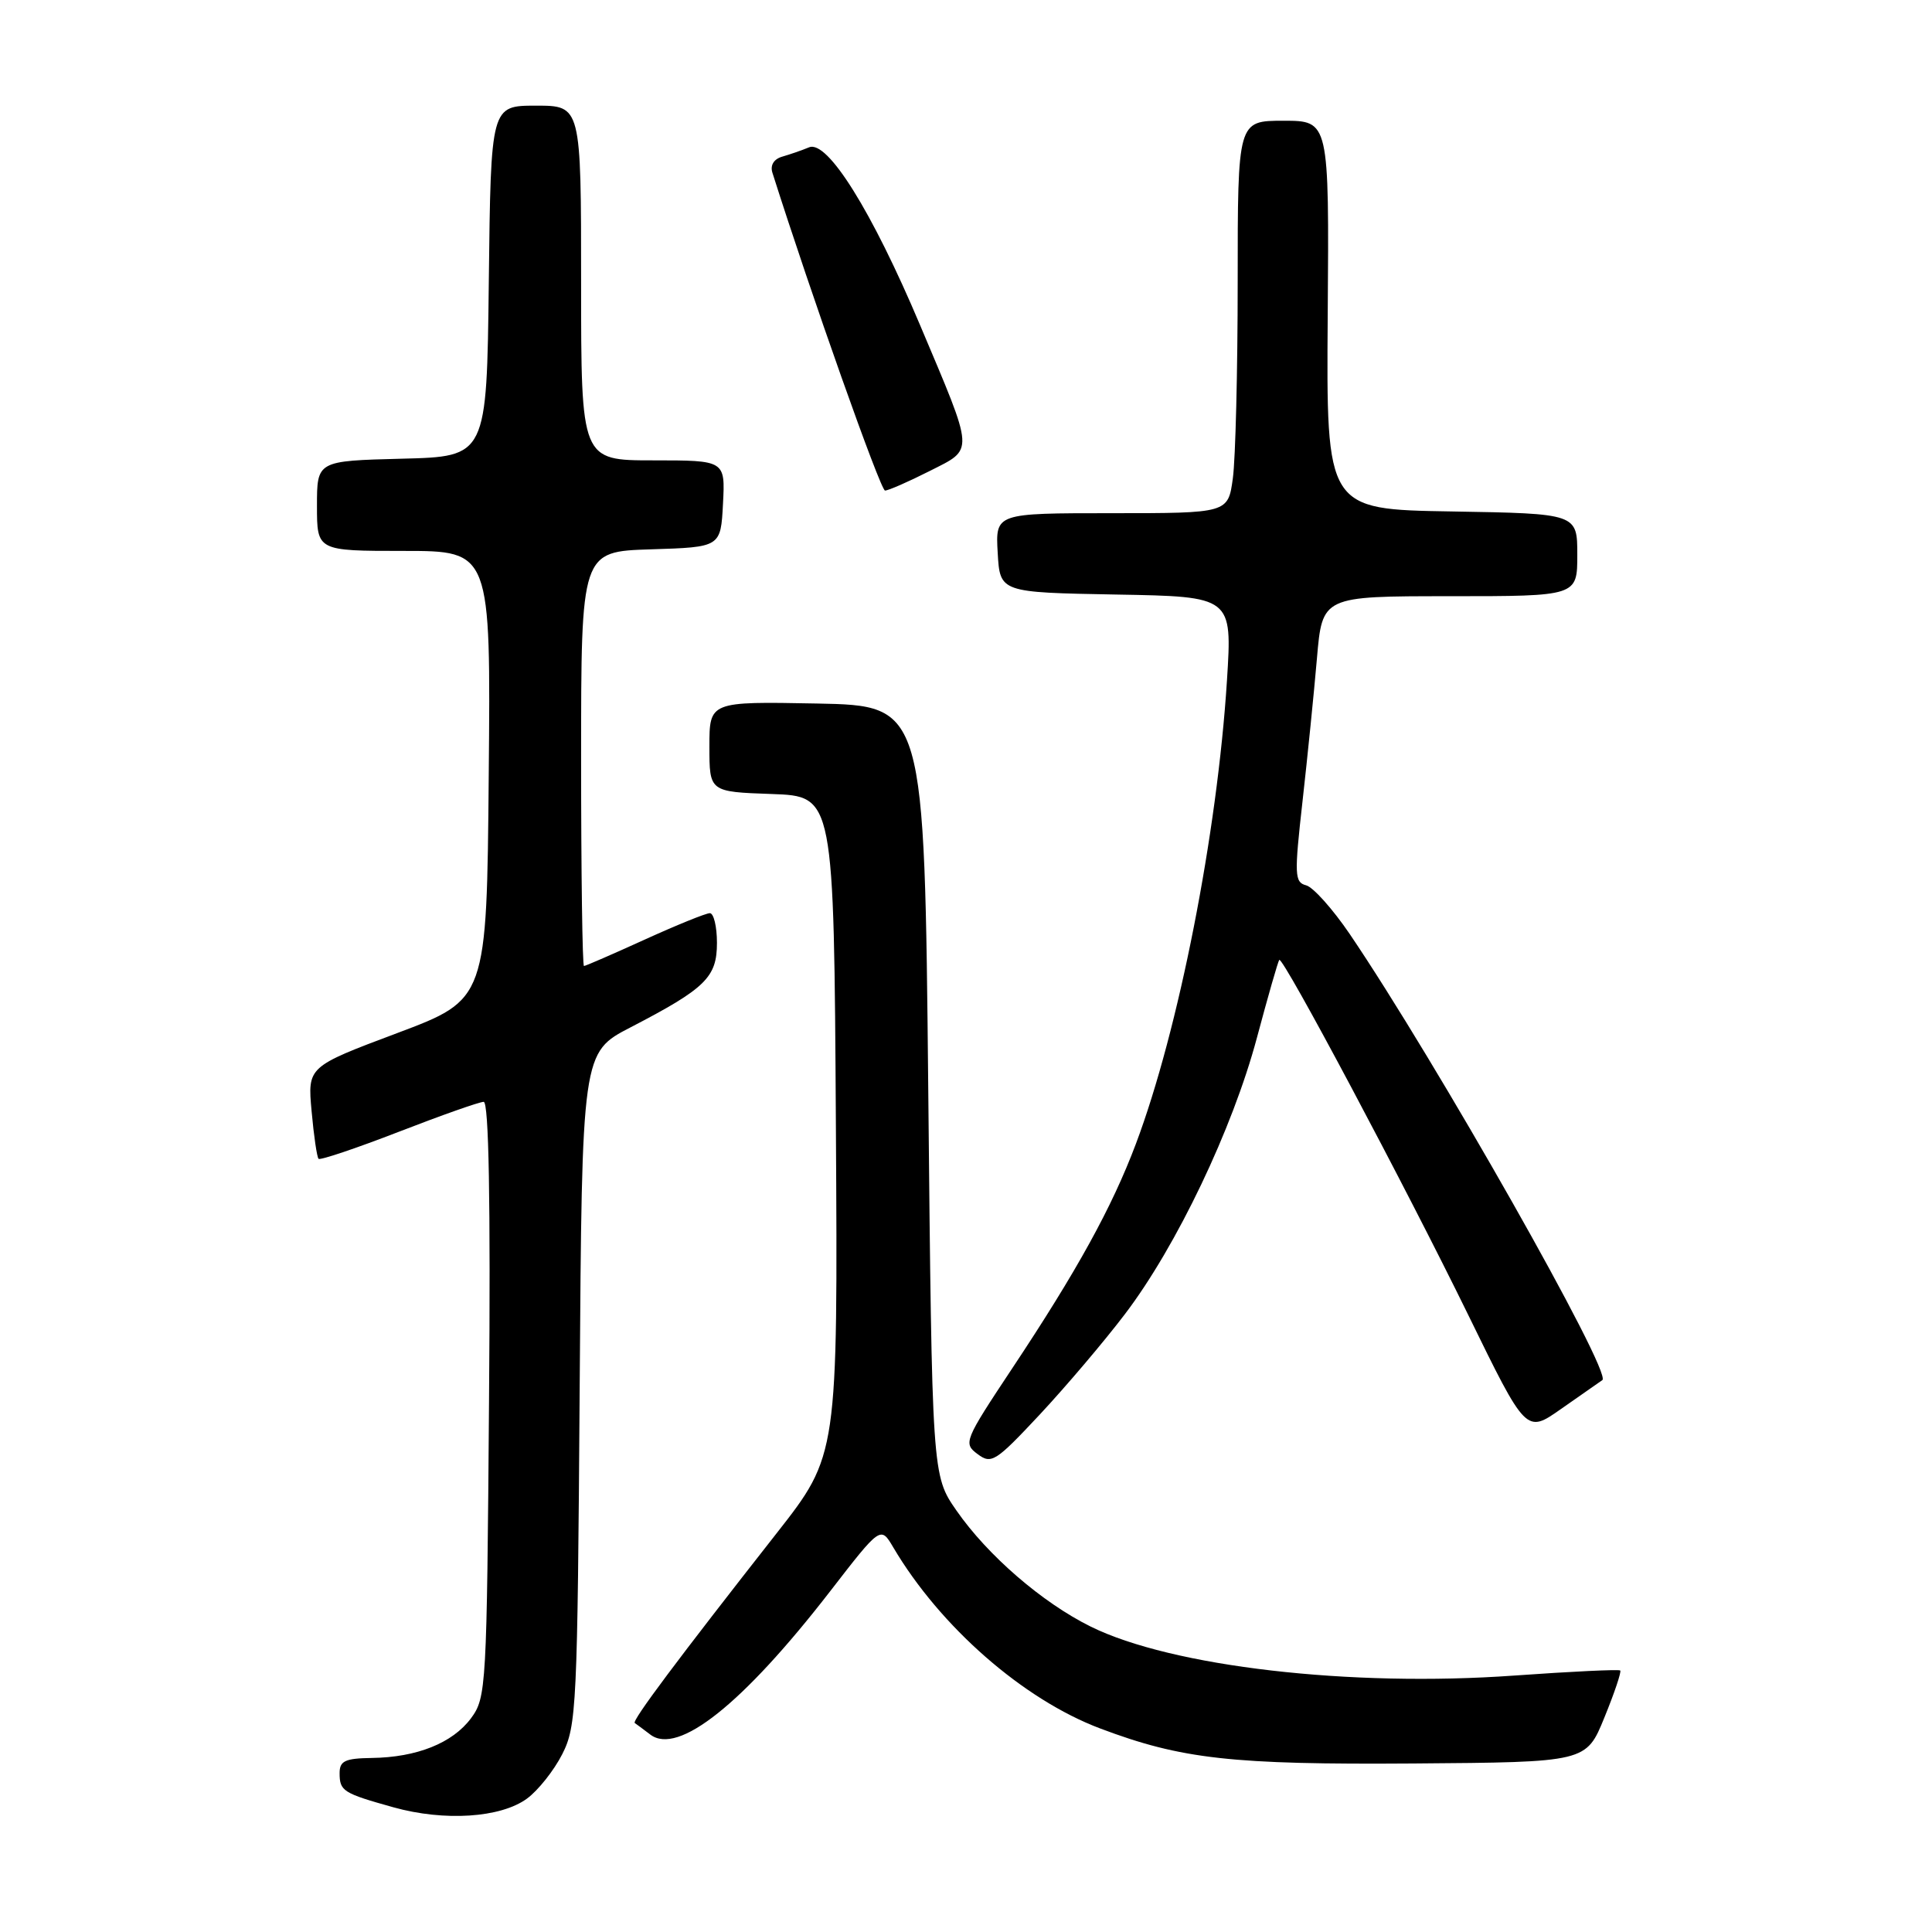 <?xml version="1.0" encoding="UTF-8" standalone="no"?>
<!DOCTYPE svg PUBLIC "-//W3C//DTD SVG 1.1//EN" "http://www.w3.org/Graphics/SVG/1.1/DTD/svg11.dtd" >
<svg xmlns="http://www.w3.org/2000/svg" xmlns:xlink="http://www.w3.org/1999/xlink" version="1.1" viewBox="0 0 256 256">
 <g >
 <path fill="currentColor"
d=" M 69.82 238.33 C 71.30 237.25 73.40 234.60 74.50 232.44 C 76.40 228.70 76.52 226.19 76.81 183.98 C 77.11 139.46 77.11 139.46 83.57 136.12 C 93.51 130.96 95.00 129.50 95.00 124.93 C 95.00 122.77 94.57 121.00 94.06 121.00 C 93.54 121.00 89.65 122.58 85.43 124.50 C 81.21 126.42 77.58 128.00 77.38 128.00 C 77.17 128.00 77.00 115.64 77.00 100.54 C 77.00 73.08 77.00 73.08 86.25 72.79 C 95.50 72.50 95.50 72.50 95.80 66.75 C 96.10 61.00 96.10 61.00 86.55 61.00 C 77.00 61.00 77.00 61.00 77.00 37.50 C 77.00 14.00 77.00 14.00 71.02 14.00 C 65.04 14.00 65.04 14.00 64.77 37.25 C 64.50 60.50 64.50 60.50 53.25 60.78 C 42.00 61.07 42.00 61.07 42.00 67.03 C 42.00 73.00 42.00 73.00 53.51 73.00 C 65.03 73.00 65.03 73.00 64.76 102.72 C 64.50 132.43 64.50 132.43 52.63 136.89 C 40.75 141.35 40.75 141.35 41.29 147.25 C 41.58 150.50 42.00 153.33 42.21 153.55 C 42.43 153.76 47.21 152.15 52.84 149.97 C 58.46 147.79 63.53 146.00 64.09 146.00 C 64.77 146.00 65.01 159.11 64.80 185.43 C 64.51 223.63 64.44 224.94 62.41 227.68 C 59.96 230.97 55.23 232.86 49.25 232.94 C 45.73 232.99 45.00 233.33 45.00 234.94 C 45.00 237.33 45.45 237.61 52.14 239.48 C 58.89 241.36 66.33 240.88 69.82 238.33 Z  M 212.59 227.58 C 213.92 224.33 214.86 221.53 214.69 221.35 C 214.52 221.18 208.21 221.48 200.66 222.02 C 178.91 223.58 155.27 220.84 144.52 215.53 C 138.09 212.35 130.86 206.09 126.74 200.16 C 123.50 195.50 123.50 195.50 123.00 144.50 C 122.50 93.50 122.50 93.50 108.25 93.22 C 94.00 92.95 94.00 92.95 94.00 98.93 C 94.00 104.92 94.00 104.92 102.25 105.21 C 110.50 105.50 110.50 105.50 110.76 149.16 C 111.02 192.82 111.02 192.82 102.91 203.16 C 89.76 219.92 83.69 228.03 84.11 228.31 C 84.32 228.45 85.25 229.14 86.17 229.84 C 89.84 232.64 98.43 225.80 110.00 210.85 C 116.69 202.20 116.69 202.20 118.36 205.03 C 124.57 215.55 135.59 225.19 145.78 229.03 C 156.56 233.10 163.22 233.84 187.34 233.67 C 210.18 233.50 210.18 233.50 212.59 227.58 Z  M 149.08 174.10 C 155.91 165.11 163.33 149.56 166.55 137.50 C 168.02 132.00 169.35 127.36 169.51 127.19 C 169.98 126.67 186.24 157.24 194.54 174.22 C 202.22 189.94 202.22 189.94 206.81 186.72 C 209.34 184.95 211.81 183.22 212.32 182.87 C 213.68 181.93 190.22 140.53 178.83 123.74 C 176.59 120.45 174.00 117.55 173.07 117.31 C 171.53 116.91 171.49 115.96 172.59 106.18 C 173.25 100.31 174.11 91.79 174.50 87.25 C 175.21 79.00 175.21 79.00 192.10 79.00 C 209.00 79.00 209.00 79.00 209.00 73.52 C 209.00 68.05 209.00 68.05 192.37 67.77 C 175.74 67.50 175.74 67.50 175.93 41.75 C 176.12 16.00 176.12 16.00 170.06 16.00 C 164.00 16.00 164.00 16.00 164.00 37.36 C 164.00 49.11 163.71 60.81 163.36 63.36 C 162.73 68.00 162.73 68.00 147.31 68.00 C 131.90 68.00 131.90 68.00 132.20 73.25 C 132.50 78.50 132.50 78.50 147.89 78.78 C 163.28 79.05 163.28 79.05 162.58 90.15 C 161.29 110.47 156.17 136.53 150.51 151.57 C 147.34 159.99 142.70 168.41 134.10 181.35 C 127.77 190.89 127.62 191.25 129.53 192.67 C 131.37 194.05 131.92 193.69 137.78 187.43 C 141.23 183.73 146.32 177.74 149.08 174.10 Z  M 123.13 62.44 C 129.14 59.39 129.19 60.32 121.91 43.07 C 115.53 27.96 109.64 18.52 107.21 19.52 C 106.27 19.91 104.68 20.46 103.67 20.75 C 102.54 21.07 102.03 21.89 102.35 22.89 C 107.45 38.97 116.67 65.00 117.27 65.00 C 117.71 65.00 120.34 63.85 123.13 62.44 Z "/>
</g>
</svg>